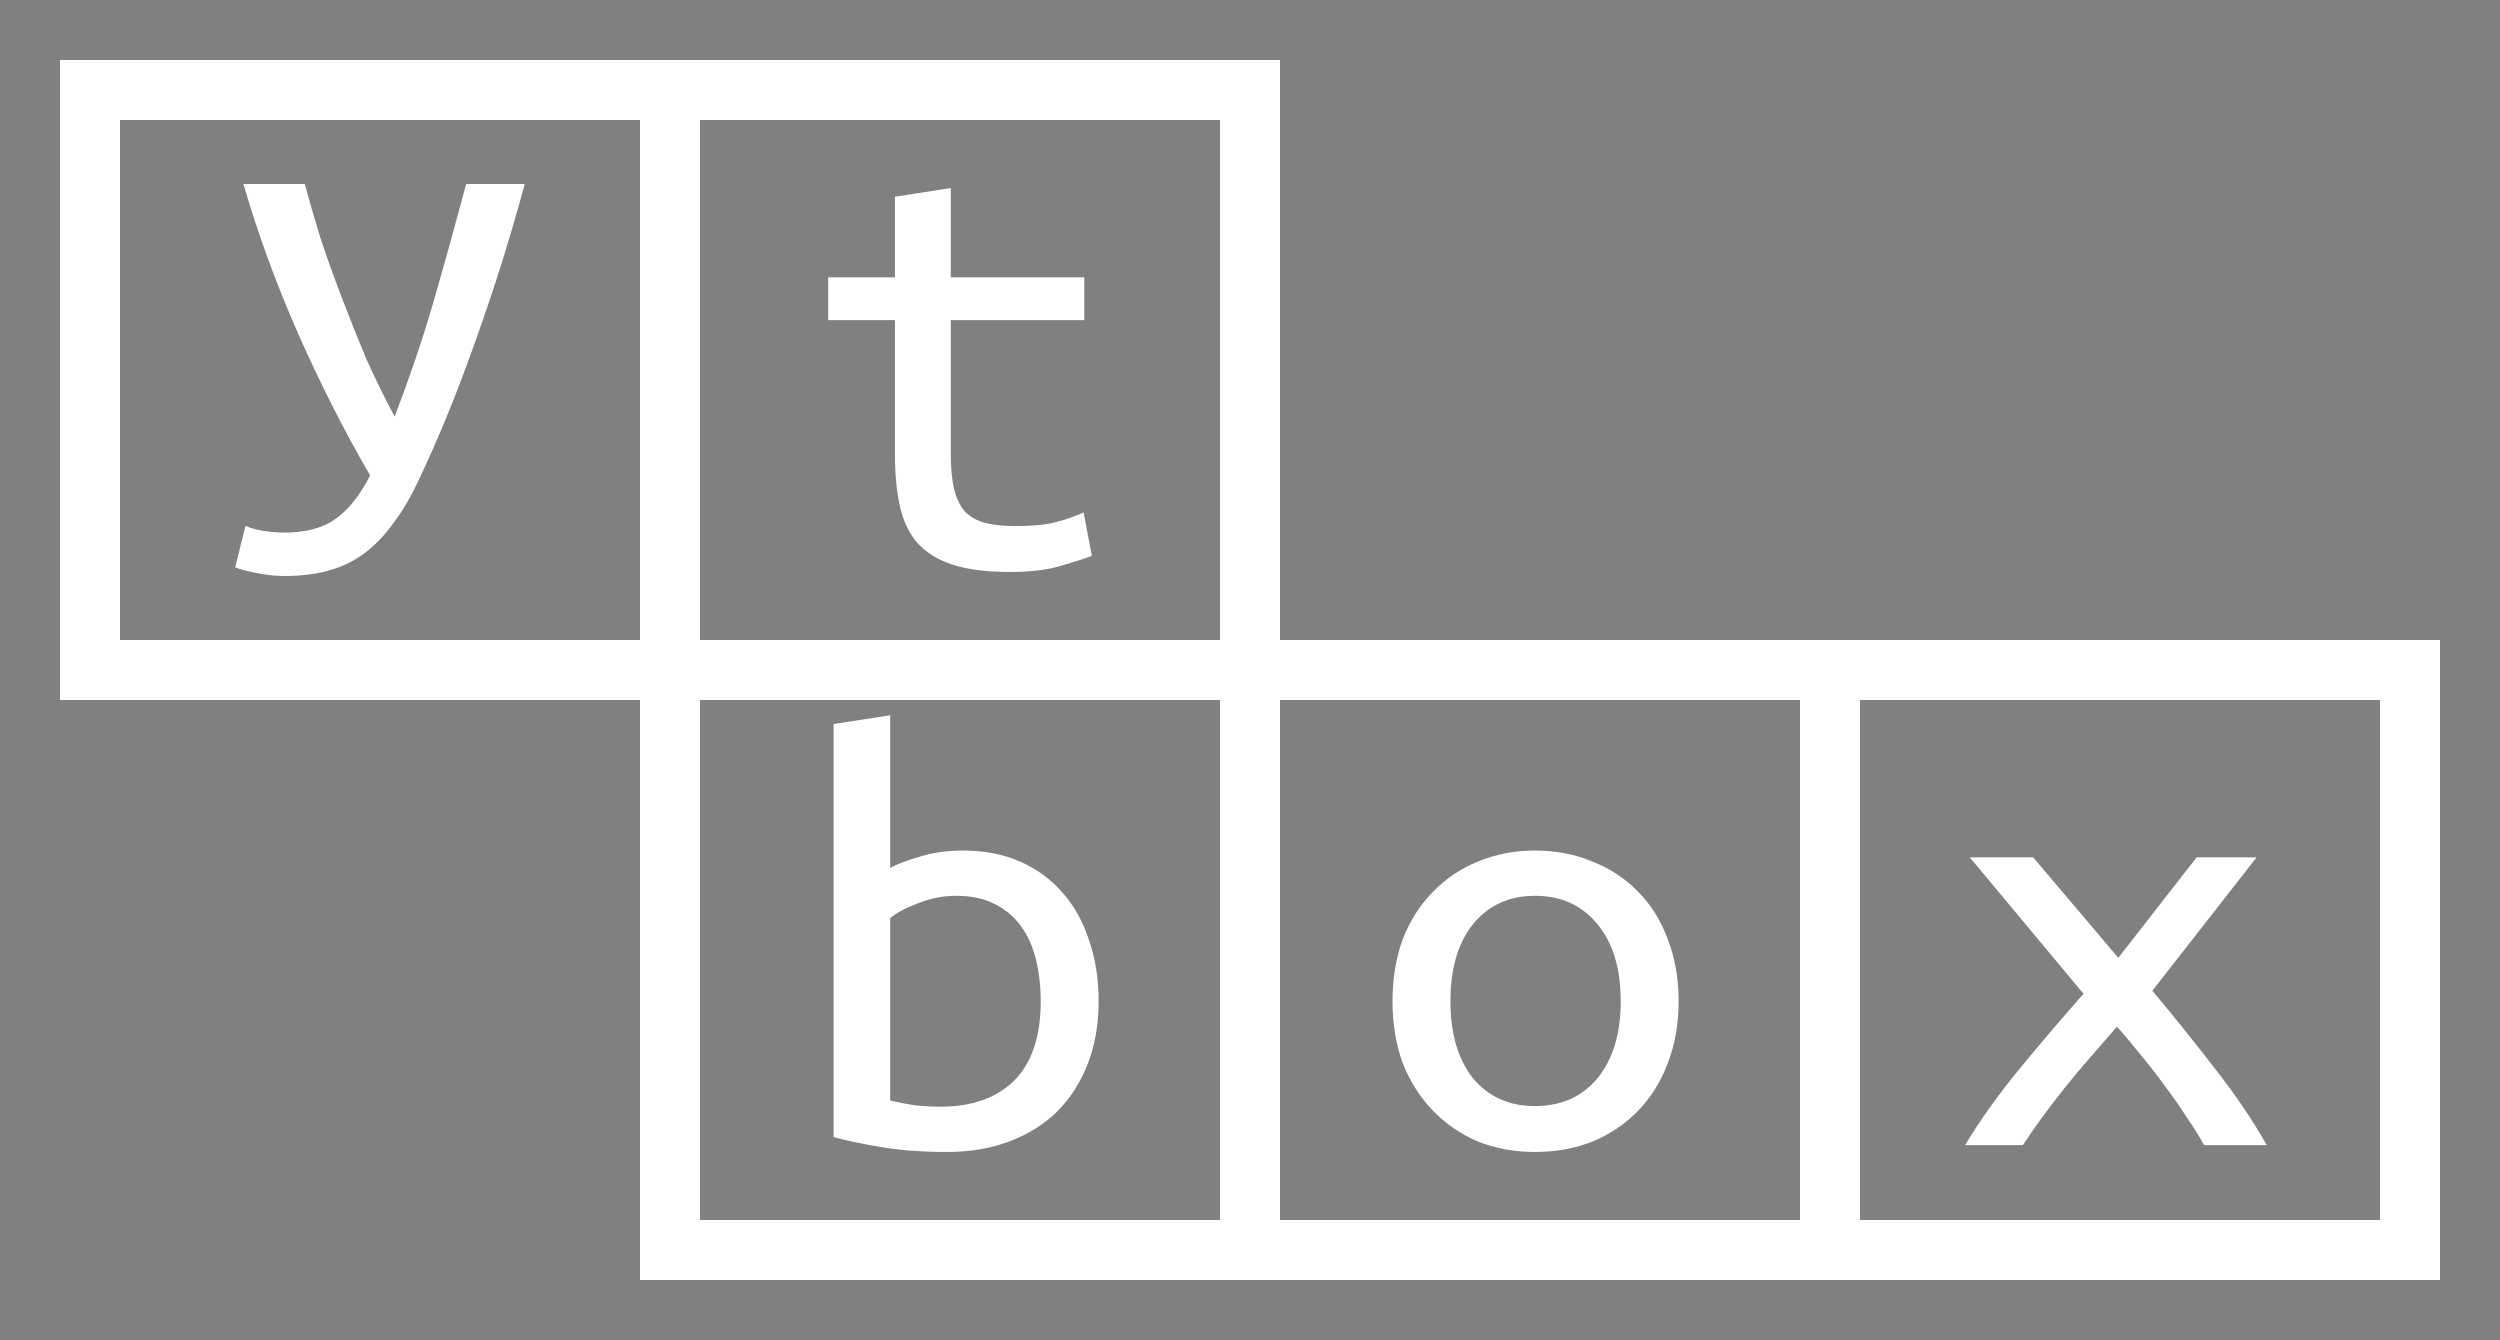 <?xml version="1.0" encoding="UTF-8" standalone="no"?>
<!-- Created with Inkscape (http://www.inkscape.org/) -->

<svg
   xmlns:dc="http://purl.org/dc/elements/1.1/"
   xmlns:cc="http://creativecommons.org/ns#"
   xmlns:rdf="http://www.w3.org/1999/02/22-rdf-syntax-ns#"
   xmlns:svg="http://www.w3.org/2000/svg"
   xmlns="http://www.w3.org/2000/svg"
   xmlns:sodipodi="http://sodipodi.sourceforge.net/DTD/sodipodi-0.dtd"
   xmlns:inkscape="http://www.inkscape.org/namespaces/inkscape"
   width="625"
   height="335"
   viewBox="0 0 625 335"
   id="svg2"
   version="1.1"
   inkscape:version="0.91 r13725"
   sodipodi:docname="ytbox_white.svg">
  <rect x="0" y="0" width="625" height="335" fill="#808080" stroke="none"/>
  <defs
     id="defs4" />
  <sodipodi:namedview
     id="base"
     pagecolor="#ffffff"
     bordercolor="#666666"
     borderopacity="1.0"
     inkscape:pageopacity="0.0"
     inkscape:pageshadow="2"
     inkscape:zoom="1.979899"
     inkscape:cx="399.98295"
     inkscape:cy="286.5389"
     inkscape:document-units="px"
     inkscape:current-layer="layer1"
     showgrid="false"
     inkscape:snap-midpoints="true"
     inkscape:snap-text-baseline="true"
     inkscape:window-width="3200"
     inkscape:window-height="1706"
     inkscape:window-x="0"
     inkscape:window-y="46"
     inkscape:window-maximized="1"
     units="px" />
  <g
     id="g3496"
     inkscape:groupmode="layer"
     inkscape:label="bg"
     style="display:inline"
     transform="translate(0,-717.362)">
    <flowRoot
       style="font-style:normal;font-weight:normal;font-size:40px;line-height:125%;font-family:sans-serif;letter-spacing:0px;word-spacing:0px;fill:#000000;fill-opacity:1;stroke:none;stroke-width:1px;stroke-linecap:butt;stroke-linejoin:miter;stroke-opacity:1"
       id="flowRoot3498"
       xml:space="preserve"><flowRegion
         id="flowRegion3500"><rect
           y="-370.495"
           x="194.286"
           height="345.714"
           width="974.286"
           id="rect3502" /></flowRegion><flowPara
         id="flowPara3504" /></flowRoot>  </g>
  <g
     inkscape:label="ytbox"
     inkscape:groupmode="layer"
     id="layer1"
     style="display:inline"
     transform="translate(0,-717.362)">
    <flowRoot
       xml:space="preserve"
       id="flowRoot3336"
       style="font-style:normal;font-weight:normal;font-size:40px;line-height:125%;font-family:sans-serif;letter-spacing:0px;word-spacing:0px;fill:#000000;fill-opacity:1;stroke:none;stroke-width:1px;stroke-linecap:butt;stroke-linejoin:miter;stroke-opacity:1"><flowRegion
         id="flowRegion3338"><rect
           id="rect3340"
           width="974.286"
           height="345.714"
           x="194.286"
           y="-370.495" /></flowRegion><flowPara
         id="flowPara3342" /></flowRoot>    <flowRoot
       xml:space="preserve"
       id="flowRoot3624"
       style="font-style:normal;font-weight:normal;font-size:40px;line-height:125%;font-family:sans-serif;letter-spacing:0px;word-spacing:0px;fill:#000000;fill-opacity:1;stroke:none;stroke-width:1px;stroke-linecap:butt;stroke-linejoin:miter;stroke-opacity:1"><flowRegion
         id="flowRegion3626"><rect
           id="rect3628"
           width="256.579"
           height="204.051"
           x="207.081"
           y="258.382" /></flowRegion><flowPara
         id="flowPara3630" /></flowRoot>    <g
       id="g4400"
       inkscape:export-xdpi="90"
       inkscape:export-ydpi="90"
       style="fill:#ffffff"
       transform="translate(-59.068,526.264)">
      <path
         id="rect3372"
         d="m 74.068,206.098 0,160 160,0 0,-160 -160,0 z m 15,15 130,0 0,130 -130,0 0,-130 z m 30.855,16.002 c 3.633,12.508 8.232,25.068 13.795,37.68 5.563,12.508 11.523,24.24 17.881,35.197 -2.611,5.065 -5.507,8.685 -8.686,10.855 -3.065,2.274 -7.378,3.412 -12.941,3.412 -1.589,0 -3.349,-0.157 -5.279,-0.467 -1.816,-0.31 -3.236,-0.723 -4.258,-1.24 l -2.555,10.389 c 0.908,0.413 2.612,0.88 5.109,1.396 2.611,0.517 4.995,0.775 7.152,0.775 4.201,0 7.946,-0.466 11.238,-1.396 3.292,-0.93 6.244,-2.378 8.855,-4.342 2.611,-1.964 4.995,-4.444 7.152,-7.441 2.271,-2.998 4.371,-6.564 6.301,-10.699 5.109,-10.751 9.877,-22.433 14.305,-35.045 4.541,-12.612 8.629,-25.636 12.262,-39.074 l -14.645,0 c -1.476,5.479 -2.895,10.698 -4.258,15.66 -1.362,4.859 -2.726,9.665 -4.088,14.42 -1.362,4.652 -2.838,9.305 -4.428,13.957 -1.589,4.652 -3.291,9.354 -5.107,14.109 -2.498,-4.652 -4.882,-9.509 -7.152,-14.574 -2.157,-5.169 -4.201,-10.286 -6.131,-15.352 -1.93,-5.065 -3.69,-9.975 -5.279,-14.73 -1.476,-4.859 -2.783,-9.355 -3.918,-13.49 l -15.326,0 z"
         style="fill:#ffffff"
         inkscape:connector-curvature="0" />
      <path
         inkscape:connector-curvature="0"
         id="rect3510"
         d="m 219.069,206.098 0,160 160,0 0,-160 -160,0 z m 15,15 130,0 0,130 -130,0 0,-130 z m 62.701,17.01 -13.965,2.17 0,20.158 -16.688,0 0,10.699 16.688,0 0,33.494 c 0,4.859 0.399,9.148 1.193,12.869 0.795,3.618 2.212,6.667 4.256,9.148 2.157,2.481 5.109,4.342 8.855,5.582 3.746,1.24 8.573,1.861 14.477,1.861 5.109,0 9.366,-0.517 12.771,-1.551 3.519,-1.034 6.075,-1.86 7.664,-2.48 l -2.045,-10.855 c -2.271,1.034 -4.655,1.862 -7.152,2.482 -2.498,0.62 -5.79,0.93 -9.877,0.93 -2.952,0 -5.449,-0.259 -7.492,-0.775 -2.044,-0.517 -3.747,-1.447 -5.109,-2.791 -1.249,-1.447 -2.157,-3.308 -2.725,-5.582 -0.568,-2.274 -0.852,-5.22 -0.852,-8.838 l 0,-33.494 33.377,0 0,-10.699 -33.377,0 0,-22.328 z"
         style="fill:#ffffff" />
      <path
         id="rect3510-6"
         d="m 219.068,351.098 0,160 160,0 0,-160 -160,0 z m 15,15 130,0 0,130 -130,0 0,-130 z m 47.545,3.828 -14.135,2.172 0,103.27 c 2.952,0.827 6.868,1.655 11.75,2.482 4.882,0.827 10.445,1.24 16.689,1.24 5.677,0 10.841,-0.879 15.496,-2.637 4.655,-1.757 8.63,-4.239 11.922,-7.443 3.292,-3.308 5.846,-7.288 7.662,-11.939 1.816,-4.652 2.727,-9.871 2.727,-15.66 0,-5.582 -0.795,-10.649 -2.385,-15.197 -1.476,-4.652 -3.691,-8.631 -6.643,-11.939 -2.838,-3.308 -6.356,-5.891 -10.557,-7.752 -4.201,-1.861 -8.971,-2.791 -14.307,-2.791 -3.974,0 -7.606,0.517 -10.898,1.551 -3.179,0.93 -5.619,1.861 -7.322,2.791 l 0,-38.146 z m 16.52,45.123 c 3.747,0 6.924,0.672 9.535,2.016 2.725,1.344 4.94,3.204 6.643,5.582 1.703,2.274 2.951,5.067 3.746,8.375 0.795,3.205 1.191,6.667 1.191,10.389 0,8.787 -2.213,15.403 -6.641,19.848 -4.428,4.342 -10.559,6.512 -18.393,6.512 -1.93,0 -3.974,-0.102 -6.131,-0.309 -2.157,-0.31 -4.314,-0.725 -6.471,-1.242 l 0,-45.588 c 1.589,-1.344 3.917,-2.584 6.982,-3.721 3.065,-1.24 6.245,-1.861 9.537,-1.861 z"
         style="fill:#ffffff"
         inkscape:connector-curvature="0" />
      <path
         id="rect3510-6-3"
         d="m 364.068,351.098 0,160 160,0 0,-160 -160,0 z m 15,15 130,0 0,130 -130,0 0,-130 z m 63.723,37.633 c -5.109,0 -9.877,0.93 -14.305,2.791 -4.314,1.757 -8.061,4.29 -11.24,7.598 -3.179,3.205 -5.676,7.133 -7.492,11.785 -1.703,4.652 -2.555,9.82 -2.555,15.506 0,5.686 0.852,10.854 2.555,15.506 1.816,4.548 4.313,8.477 7.492,11.785 3.179,3.308 6.926,5.891 11.24,7.752 4.428,1.757 9.196,2.637 14.305,2.637 5.222,0 10.047,-0.879 14.475,-2.637 4.428,-1.861 8.231,-4.444 11.41,-7.752 3.179,-3.308 5.619,-7.237 7.322,-11.785 1.816,-4.652 2.727,-9.82 2.727,-15.506 0,-5.686 -0.91,-10.854 -2.727,-15.506 -1.703,-4.652 -4.143,-8.581 -7.322,-11.785 -3.179,-3.308 -6.982,-5.84 -11.41,-7.598 -4.428,-1.861 -9.252,-2.791 -14.475,-2.791 z m 0,11.318 c 6.585,0 11.808,2.378 15.668,7.133 3.86,4.652 5.789,11.062 5.789,19.229 0,8.063 -1.929,14.471 -5.789,19.227 -3.86,4.652 -9.083,6.979 -15.668,6.979 -6.471,0 -11.636,-2.327 -15.496,-6.979 -3.747,-4.755 -5.621,-11.163 -5.621,-19.227 0,-8.167 1.875,-14.577 5.621,-19.229 3.86,-4.755 9.025,-7.133 15.496,-7.133 z"
         style="fill:#ffffff"
         inkscape:connector-curvature="0" />
      <path
         style="fill:#ffffff"
         inkscape:connector-curvature="0"
         id="rect3510-6-3-3"
         d="m 509.068,351.098 0,160 160,0 0,-160 -160,0 z m 15,15 130,0 0,130 -130,0 0,-130 z m 27.449,39.338 28.439,34.113 c -5.222,5.892 -10.558,12.146 -16.008,18.762 -5.336,6.513 -9.877,12.872 -13.623,19.074 l 14.475,0 c 1.249,-1.964 2.783,-4.187 4.6,-6.668 1.816,-2.481 3.746,-5.013 5.789,-7.598 2.157,-2.688 4.37,-5.324 6.641,-7.908 2.271,-2.584 4.429,-5.066 6.473,-7.443 2.044,2.274 4.087,4.703 6.131,7.287 2.157,2.584 4.201,5.22 6.131,7.908 1.93,2.584 3.688,5.117 5.277,7.598 1.703,2.481 3.123,4.757 4.258,6.824 l 15.668,0 c -3.633,-6.409 -8.061,-12.923 -13.283,-19.539 -5.109,-6.616 -10.217,-12.973 -15.326,-19.072 l 26.055,-33.338 -14.986,0 -19.584,25.119 -21.287,-25.119 -15.838,0 z" />
    </g>
  </g>
</svg>
